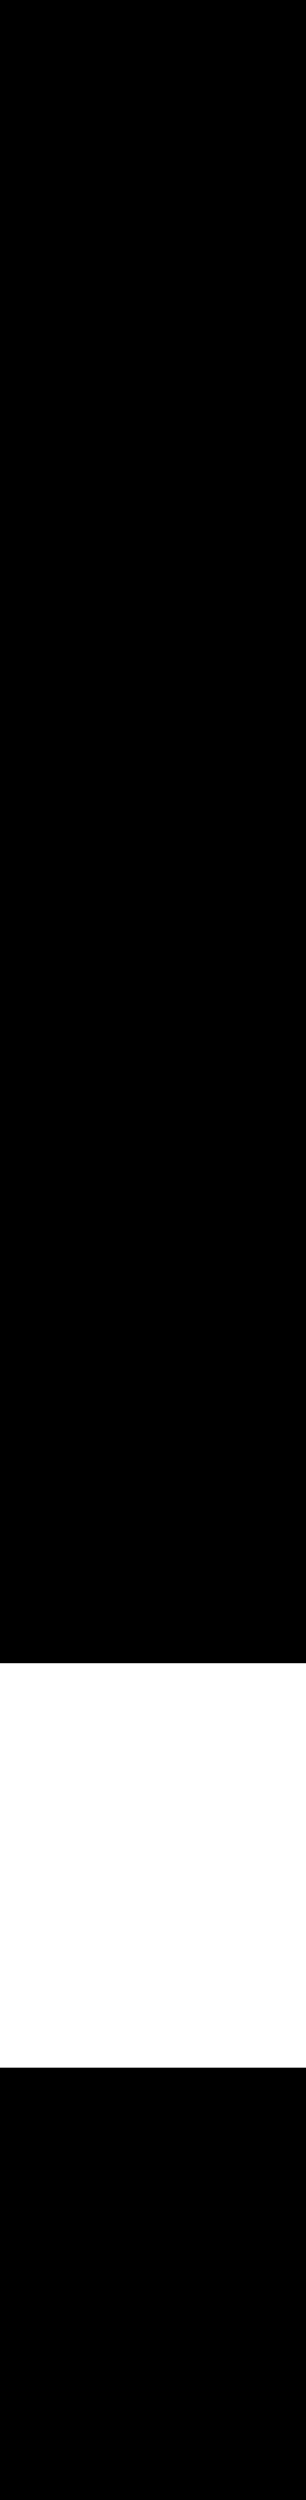 <svg:svg xmlns:dc="http://purl.org/dc/elements/1.1/" xmlns:cc="http://creativecommons.org/ns#" xmlns:rdf="http://www.w3.org/1999/02/22-rdf-syntax-ns#" xmlns:svg="http://www.w3.org/2000/svg" xmlns="http://www.w3.org/2000/svg" xmlns:sodipodi="http://sodipodi.sourceforge.net/DTD/sodipodi-0.dtd" xmlns:inkscape="http://www.inkscape.org/namespaces/inkscape" width="10.839" height="88.313" viewBox="234.581 135.844 10.839 88.313" id="svg4694" version="1.1" inkscape:version="0.91 r13725" sodipodi:docname="!.svg" xml:space="preserve">
  <defs id="defs4696"/>
  <g>
    <sodipodi:namedview id="base" pagecolor="#ffffff" bordercolor="#666666" borderopacity="1.0" inkscape:pageopacity="0.0" inkscape:pageshadow="2" inkscape:zoom="1.1785156" inkscape:cx="179.41498" inkscape:cy="282.41299" inkscape:document-units="px" inkscape:current-layer="layer1" showgrid="false" inkscape:window-width="1920" inkscape:window-height="1017" inkscape:window-x="-8" inkscape:window-y="-8" inkscape:window-maximized="1" units="px"/>
    <g inkscape:label="Layer 1" inkscape:groupmode="layer" id="layer1" transform="translate(0,-692.362)">
      <path inkscape:connector-curvature="0" d="m 234.581,886.958 0,-58.752 10.839,0 0,58.752 -10.839,0 z m 0,29.561 0,-15.273 10.839,0 0,15.273 -10.839,0 z" style="font-style:normal;font-variant:normal;font-weight:500;font-stretch:normal;font-size:123.17px;line-height:125%;font-family:Raleway;-inkscape-font-specification:'Raleway, Medium';text-align:center;letter-spacing:0px;word-spacing:0px;writing-mode:lr-tb;text-anchor:middle;fill:#000000;fill-opacity:1;stroke:none;stroke-width:1px;stroke-linecap:butt;stroke-linejoin:miter;stroke-opacity:1" id="path4456"/>
    </g>
  </g>
</svg:svg>